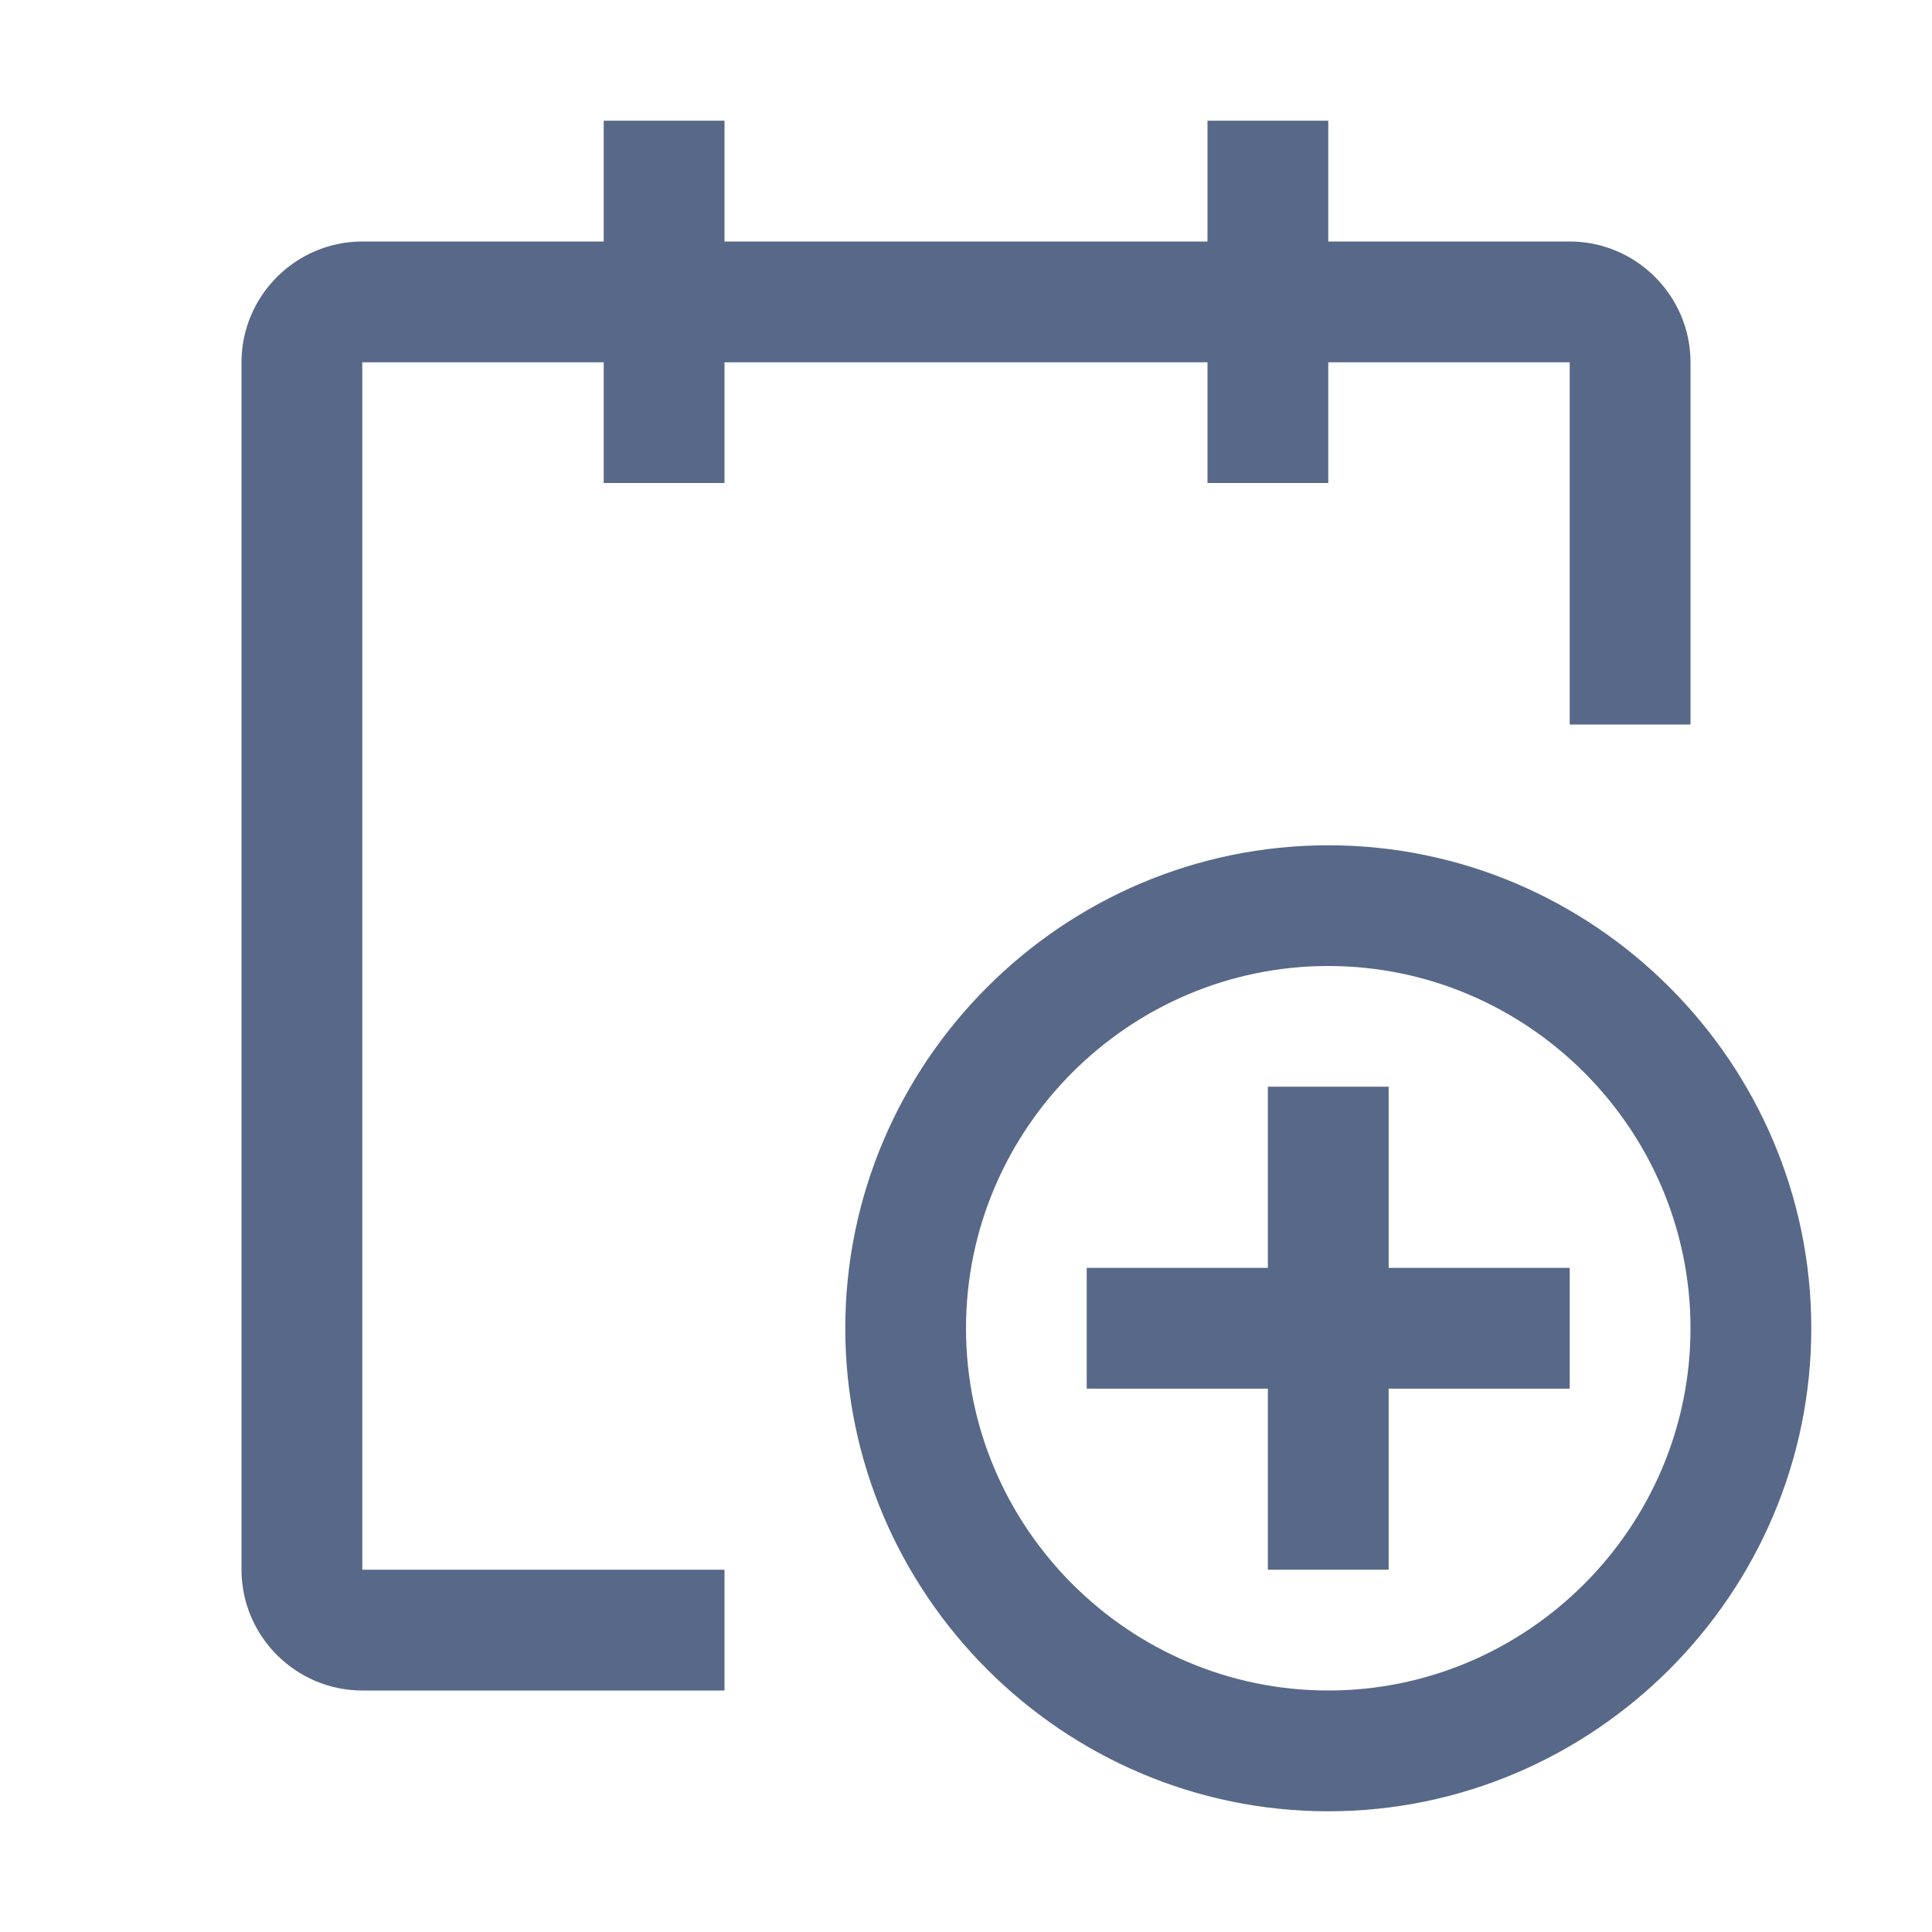 <svg width="25" height="25" viewBox="0 0 25 25" fill="none" xmlns="http://www.w3.org/2000/svg">
<path d="M20.312 16.406H17.969V14.062H16.406V16.406H14.062V17.969H16.406V20.312H17.969V17.969H20.312V16.406Z" fill="#586888"/>
<path d="M17.188 23.438C13.75 23.438 10.938 20.625 10.938 17.188C10.938 13.75 13.75 10.938 17.188 10.938C20.625 10.938 23.438 13.75 23.438 17.188C23.438 20.625 20.625 23.438 17.188 23.438ZM17.188 12.5C14.609 12.5 12.5 14.609 12.5 17.188C12.5 19.766 14.609 21.875 17.188 21.875C19.766 21.875 21.875 19.766 21.875 17.188C21.875 14.609 19.766 12.5 17.188 12.5Z" fill="#586888"/>
<path d="M21.875 4.688C21.875 3.828 21.172 3.125 20.312 3.125H17.188V1.562H15.625V3.125H9.375V1.562H7.812V3.125H4.688C3.828 3.125 3.125 3.828 3.125 4.688V20.312C3.125 21.172 3.828 21.875 4.688 21.875H9.375V20.312H4.688V4.688H7.812V6.25H9.375V4.688H15.625V6.25H17.188V4.688H20.312V9.375H21.875V4.688Z" fill="#586888"/>
</svg>
